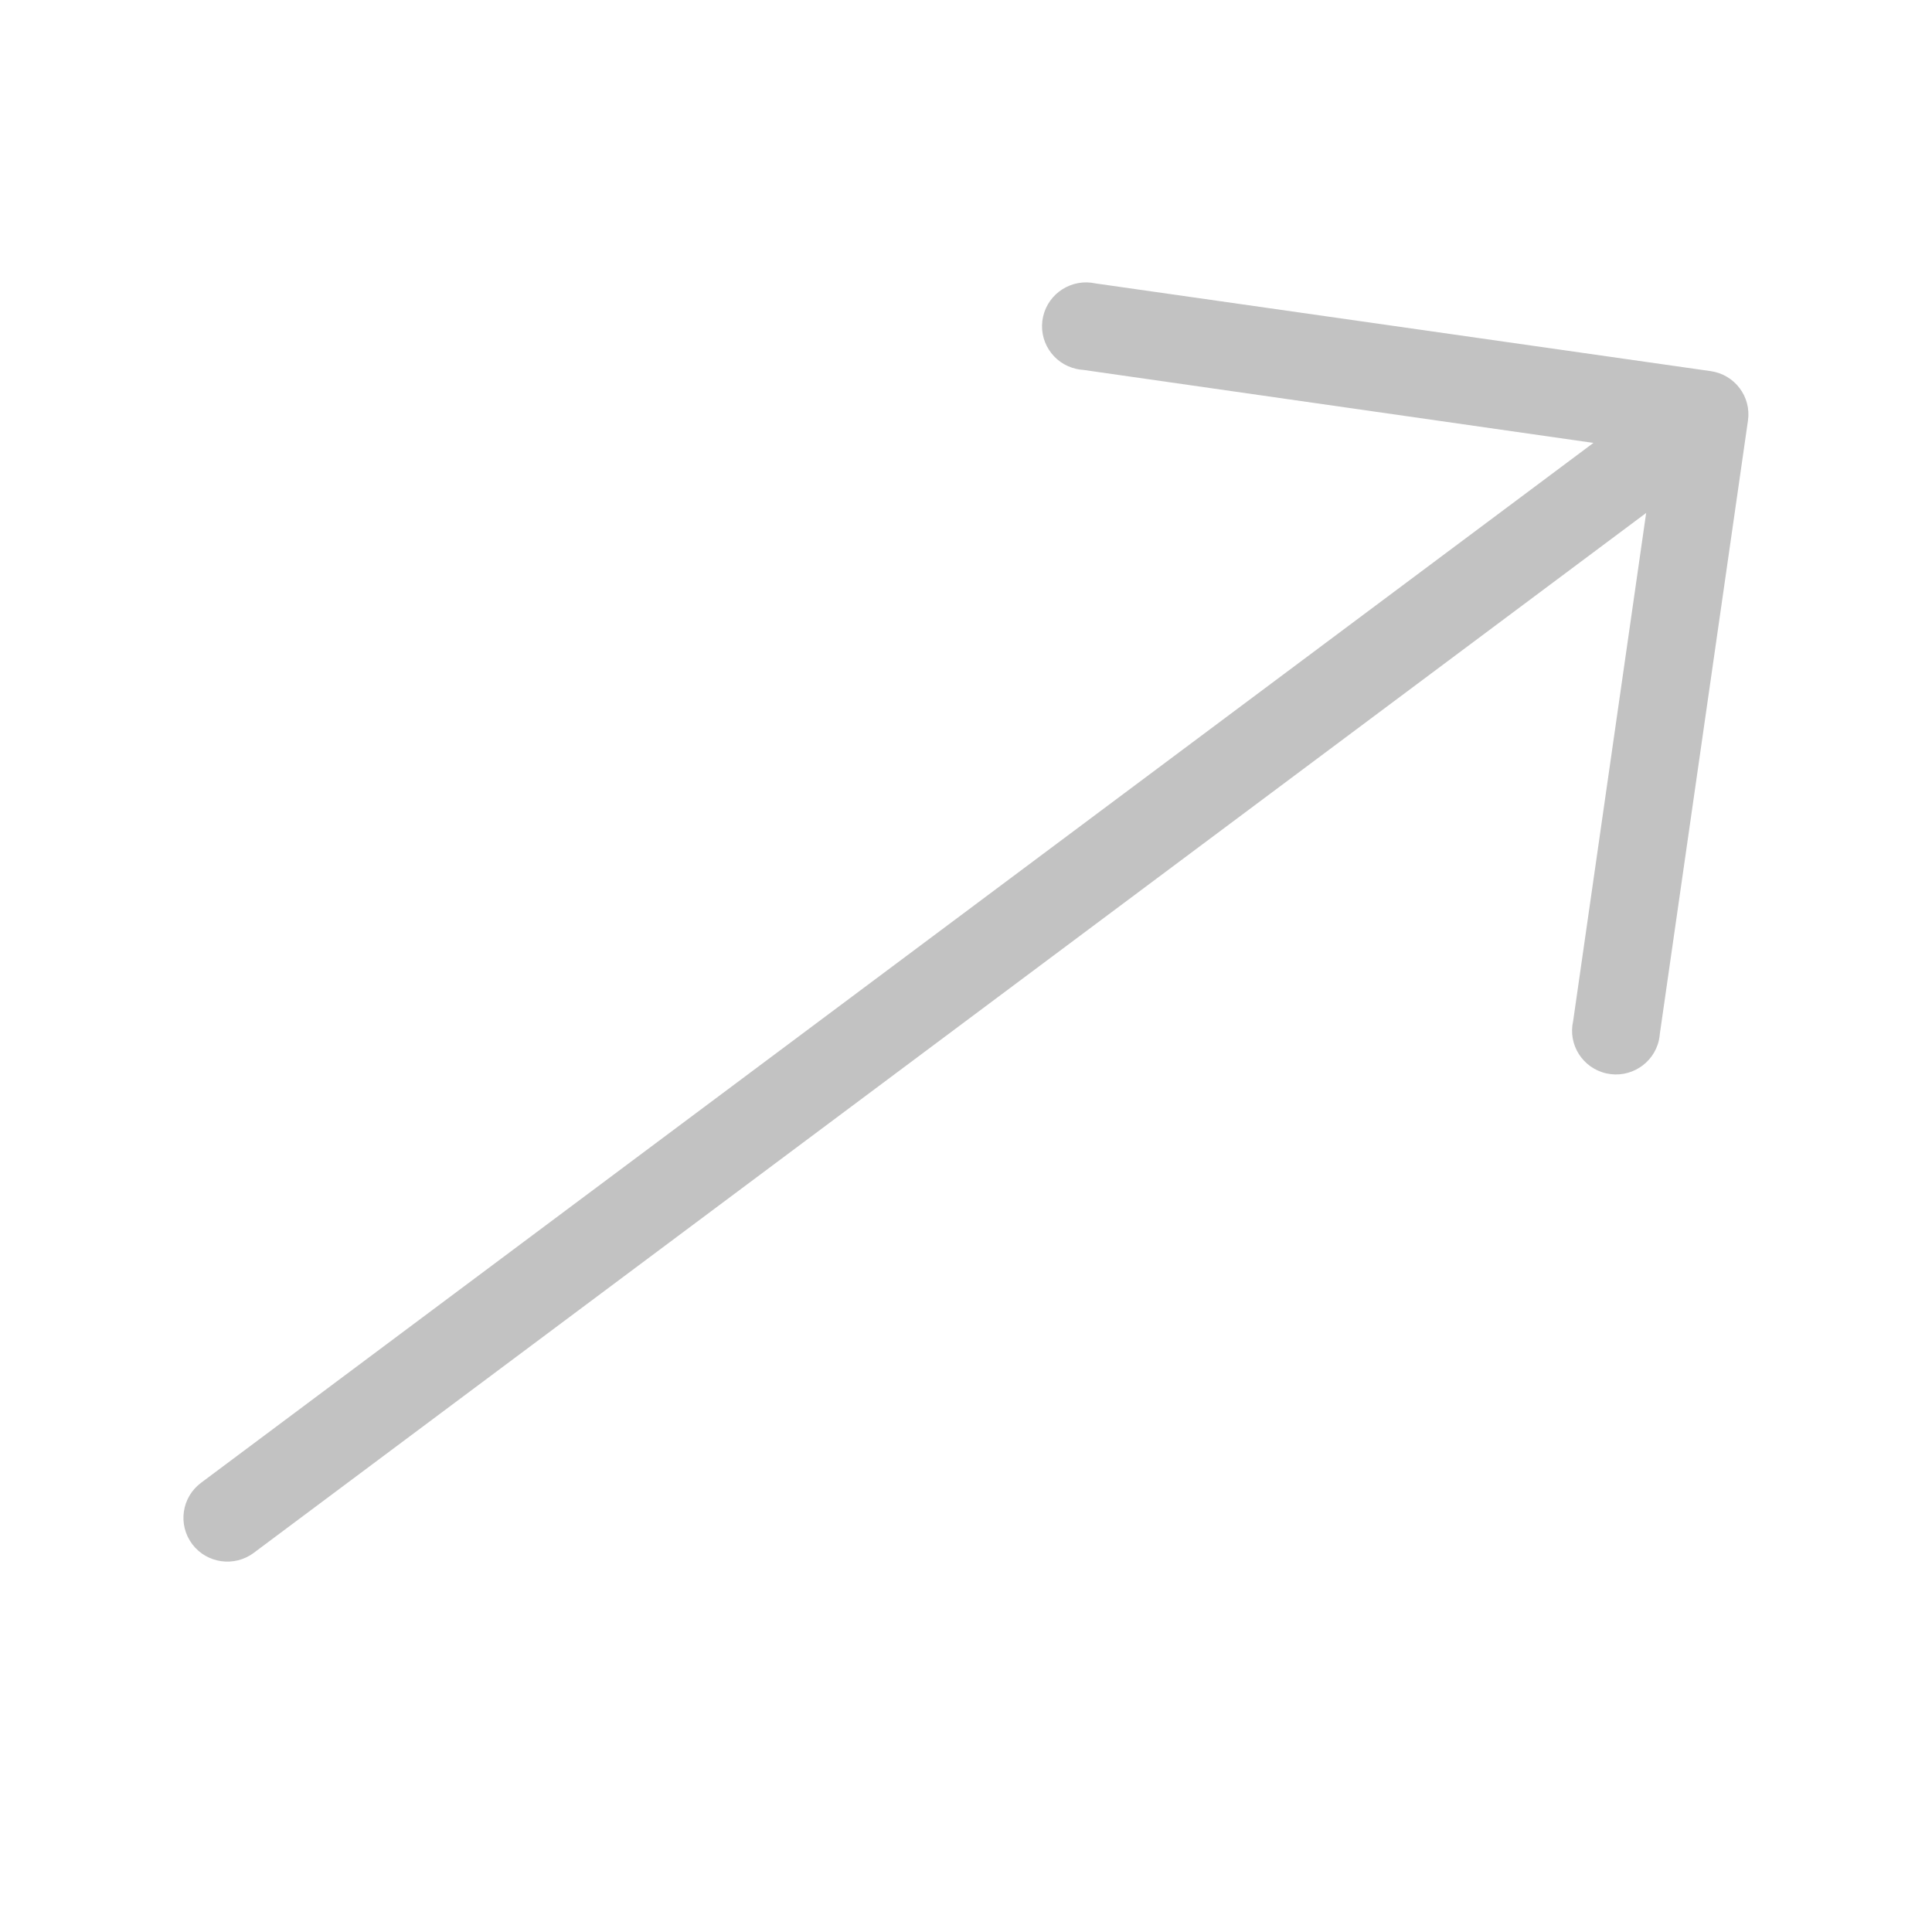 <svg width="20" height="20" viewBox="0 0 20 20" fill="none" xmlns="http://www.w3.org/2000/svg">
<g clip-path="url(#clip0_327_2515)">
<path d="M17.71 3.842L11.341 2.934C11.096 2.88 10.853 3.034 10.798 3.278C10.743 3.523 10.898 3.765 11.143 3.819C11.166 3.824 11.189 3.828 11.213 3.829L16.495 4.585L2.081 15.35C1.88 15.5 1.839 15.784 1.99 15.985C2.141 16.185 2.426 16.225 2.627 16.075L17.041 5.31L16.285 10.571C16.23 10.815 16.384 11.057 16.63 11.112C16.875 11.166 17.118 11.012 17.173 10.768C17.178 10.745 17.181 10.722 17.183 10.699L18.095 4.353C18.13 4.106 17.958 3.878 17.71 3.842Z" fill="#C2C2C2"/>
</g>
<defs>
<clipPath id="clip0_327_2515">
<rect width="20" height="20" fill="white"/>
</clipPath>
</defs>
</svg>
